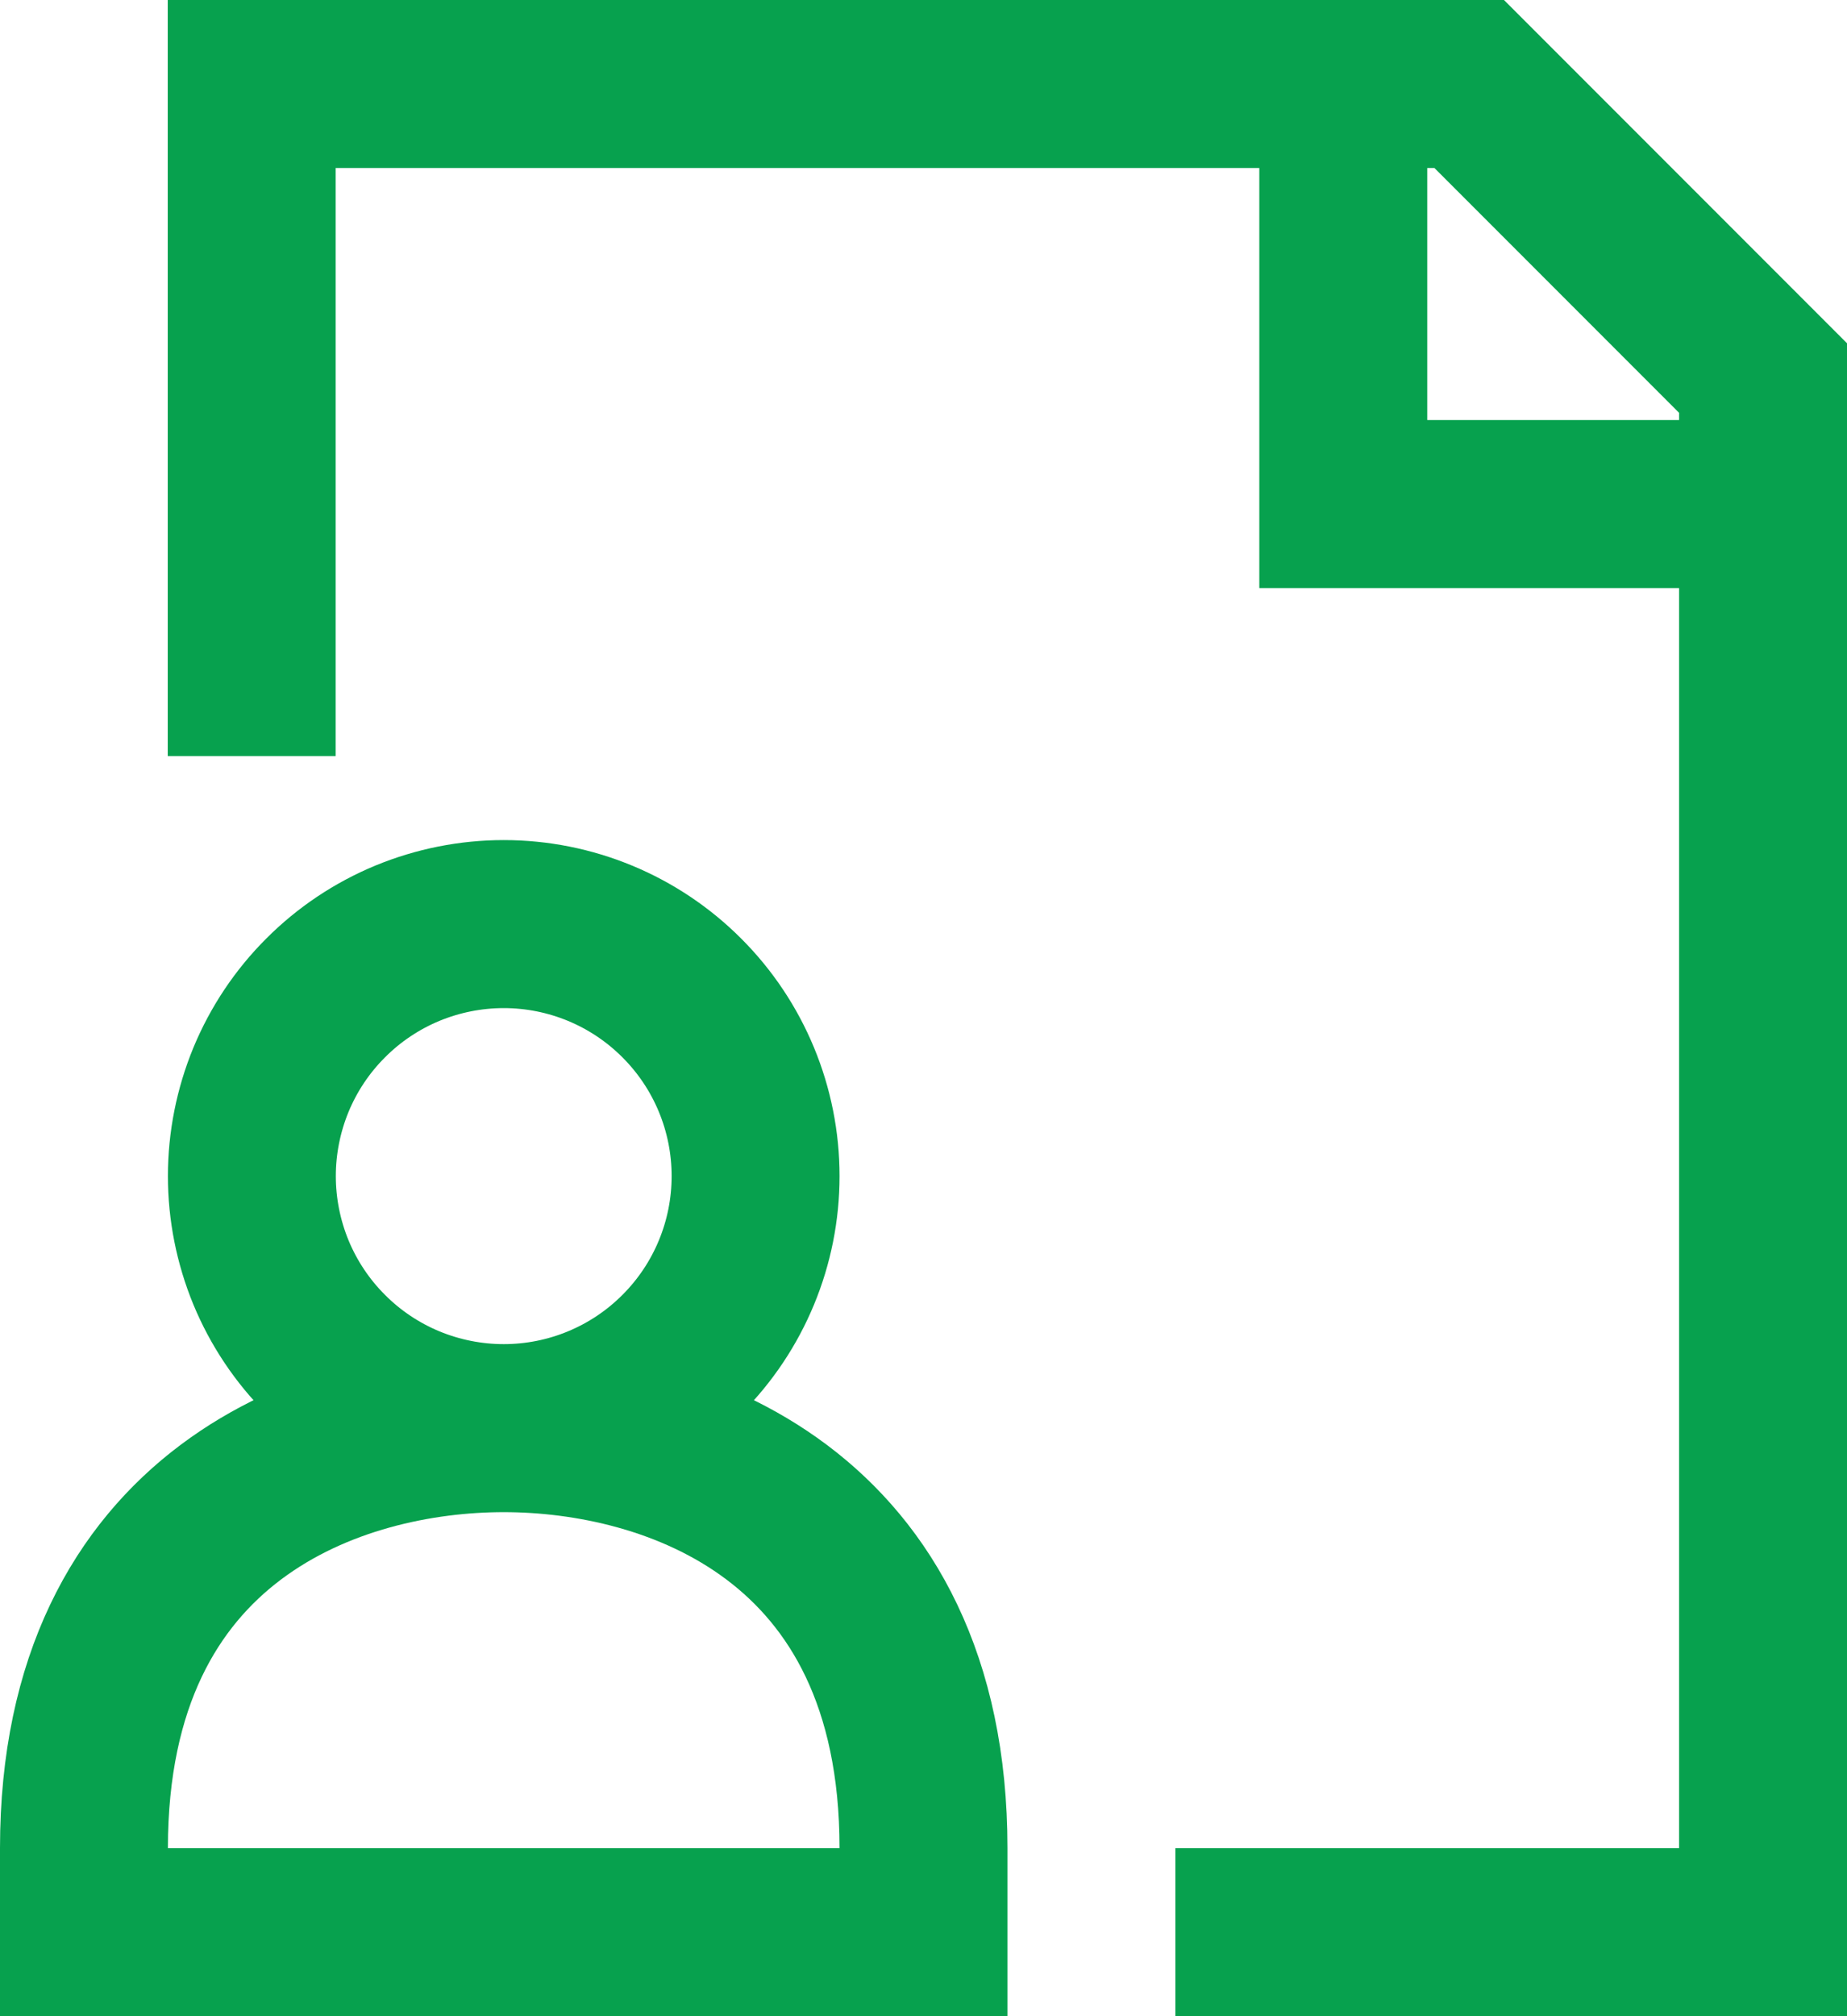 <svg width="22" height="24" viewBox="0 0 22 24" fill="none" xmlns="http://www.w3.org/2000/svg">
<path id="Vector" d="M2.998 9V1H17.5L21 4.5V23H14M16 1V6H21M6 17C5.606 17 5.216 16.922 4.852 16.772C4.488 16.621 4.157 16.4 3.879 16.121C3.6 15.843 3.379 15.512 3.228 15.148C3.078 14.784 3 14.394 3 14C3 13.606 3.078 13.216 3.228 12.852C3.379 12.488 3.6 12.157 3.879 11.879C4.157 11.6 4.488 11.379 4.852 11.228C5.216 11.078 5.606 11 6 11C6.796 11 7.559 11.316 8.121 11.879C8.684 12.441 9 13.204 9 14C9 14.796 8.684 15.559 8.121 16.121C7.559 16.684 6.796 17 6 17ZM6 17C4 17 1 18 1 22V23H11V22C11 18 8 17 6 17Z" stroke="#07A14E" stroke-width="2"/>
</svg>

